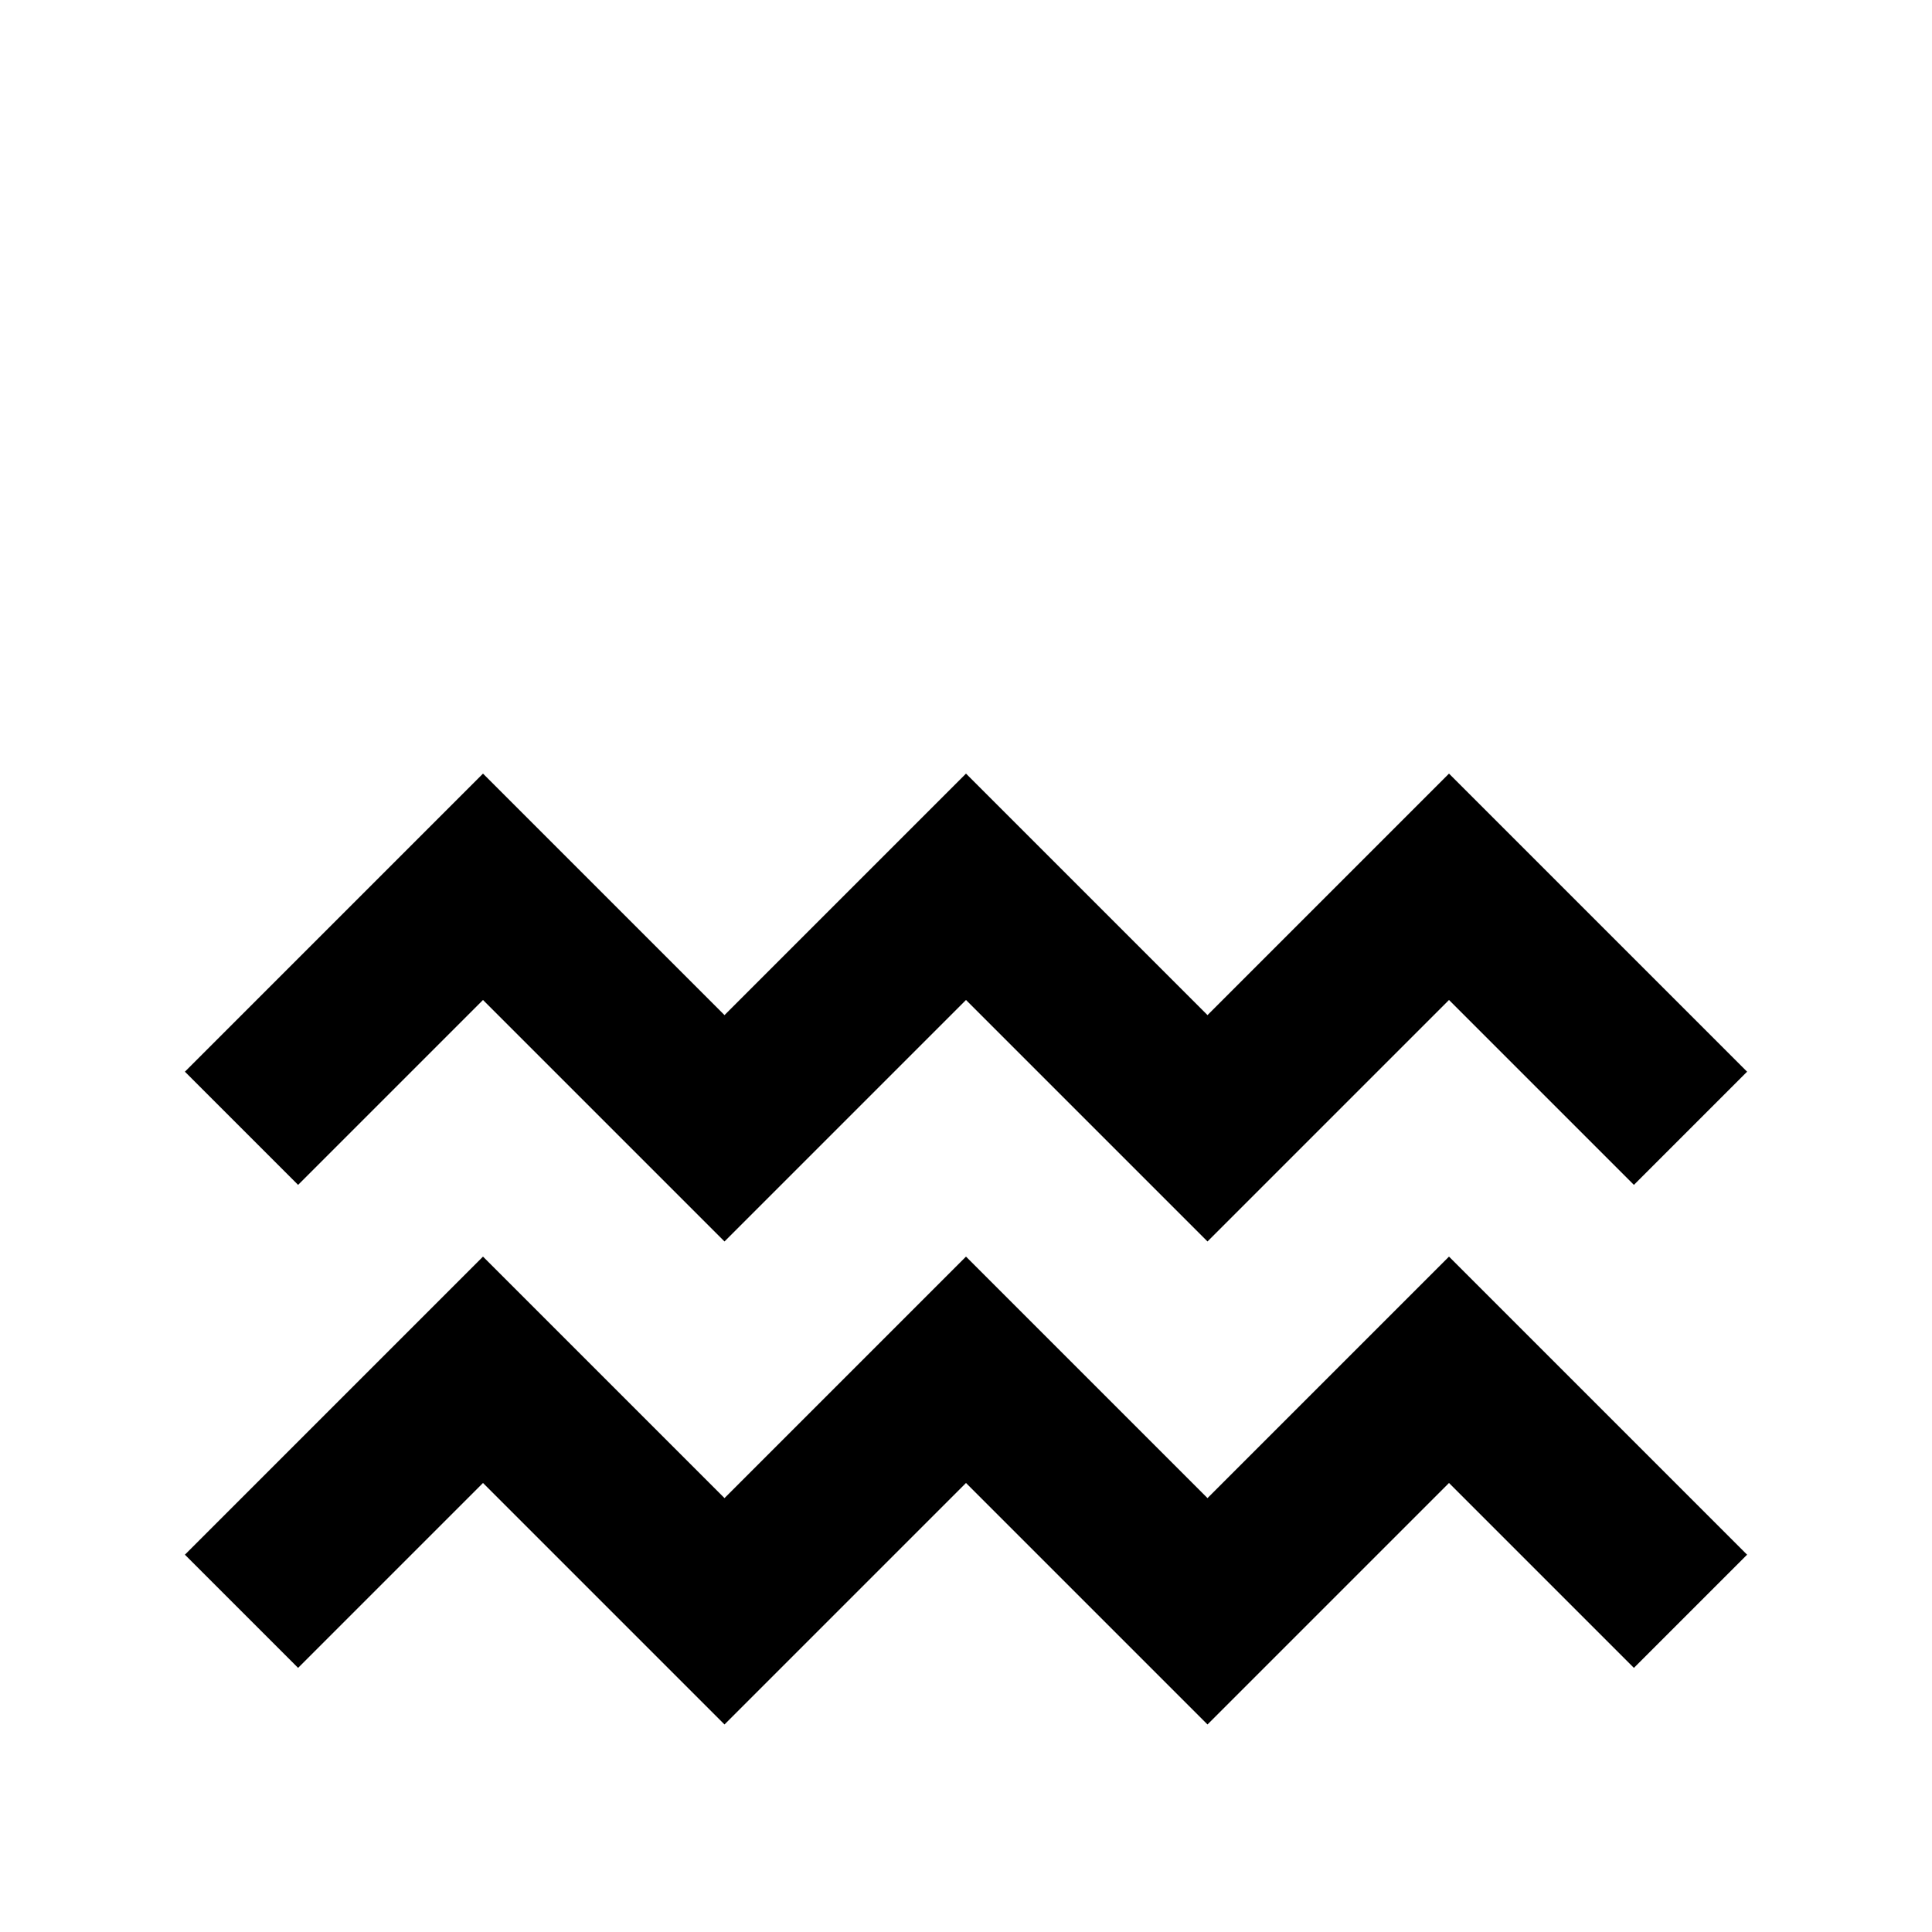 <!-- Generated by IcoMoon.io -->
<svg version="1.1" xmlns="http://www.w3.org/2000/svg" width="24" height="24" viewBox="0 0 24 24">
<title>zodiac_aquarius</title>
<path d="M15 15.422l-3-3-3 3-3-3-2.297 2.297-1.406-1.406 3.703-3.703 3 3 3-3 3 3 3-3 3.703 3.703-1.406 1.406-2.297-2.297zM18 18.422l2.297 2.297 1.406-1.406-3.703-3.703-3 3-3-3-3 3-3-3-3.703 3.703 1.406 1.406 2.297-2.297 3 3 3-3 3 3z"></path>
</svg>
